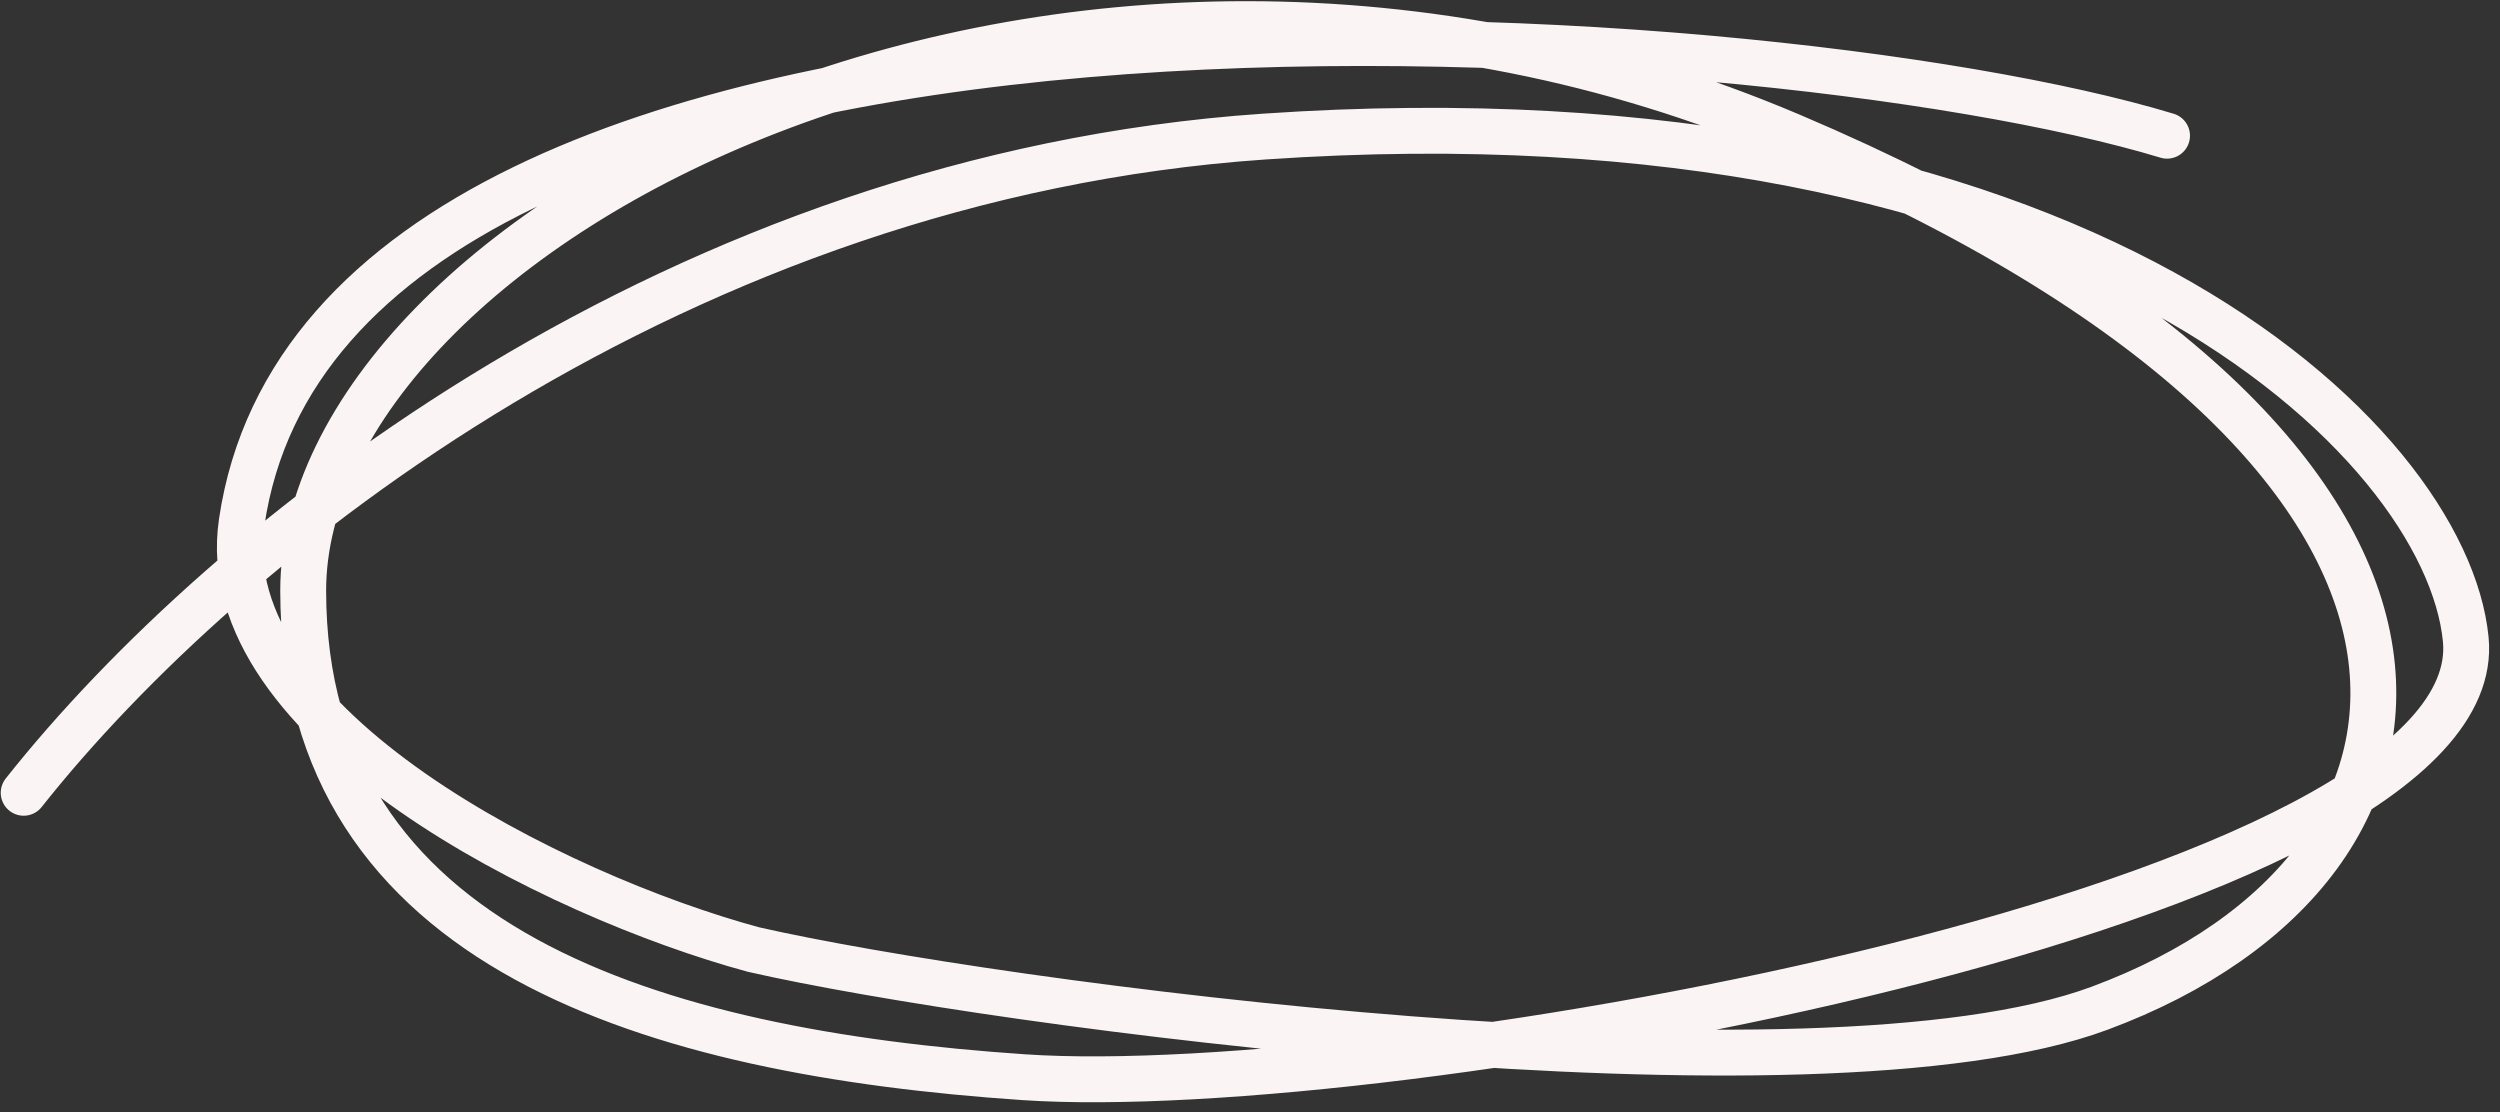 <svg width="218" height="97" viewBox="0 0 218 97" fill="none" xmlns="http://www.w3.org/2000/svg">
<rect x="0" y="0" width="218" height="97" fill="#333333" stroke="none"/>
<path d="M2.065 69.131C19.76 46.779 59.37 15.397 110.231 11.91C181.162 7.046 213.307 38.348 215.013 55.744C217.277 78.819 121.322 96.098 89.284 93.933C57.247 91.767 26.469 82.837 26.438 51.533C26.408 20.229 91.751 -15.532 156.212 11.865C220.673 39.263 216.745 75.411 183.089 87.916C158.183 97.169 86.46 87.54 65.706 82.801C48.466 78.132 18.46 63.304 21.075 45.546C28.882 -7.48 153.376 1.027 188.967 11.834" stroke="#FAF4F4" stroke-width="4" stroke-linecap="round"/>
</svg>
